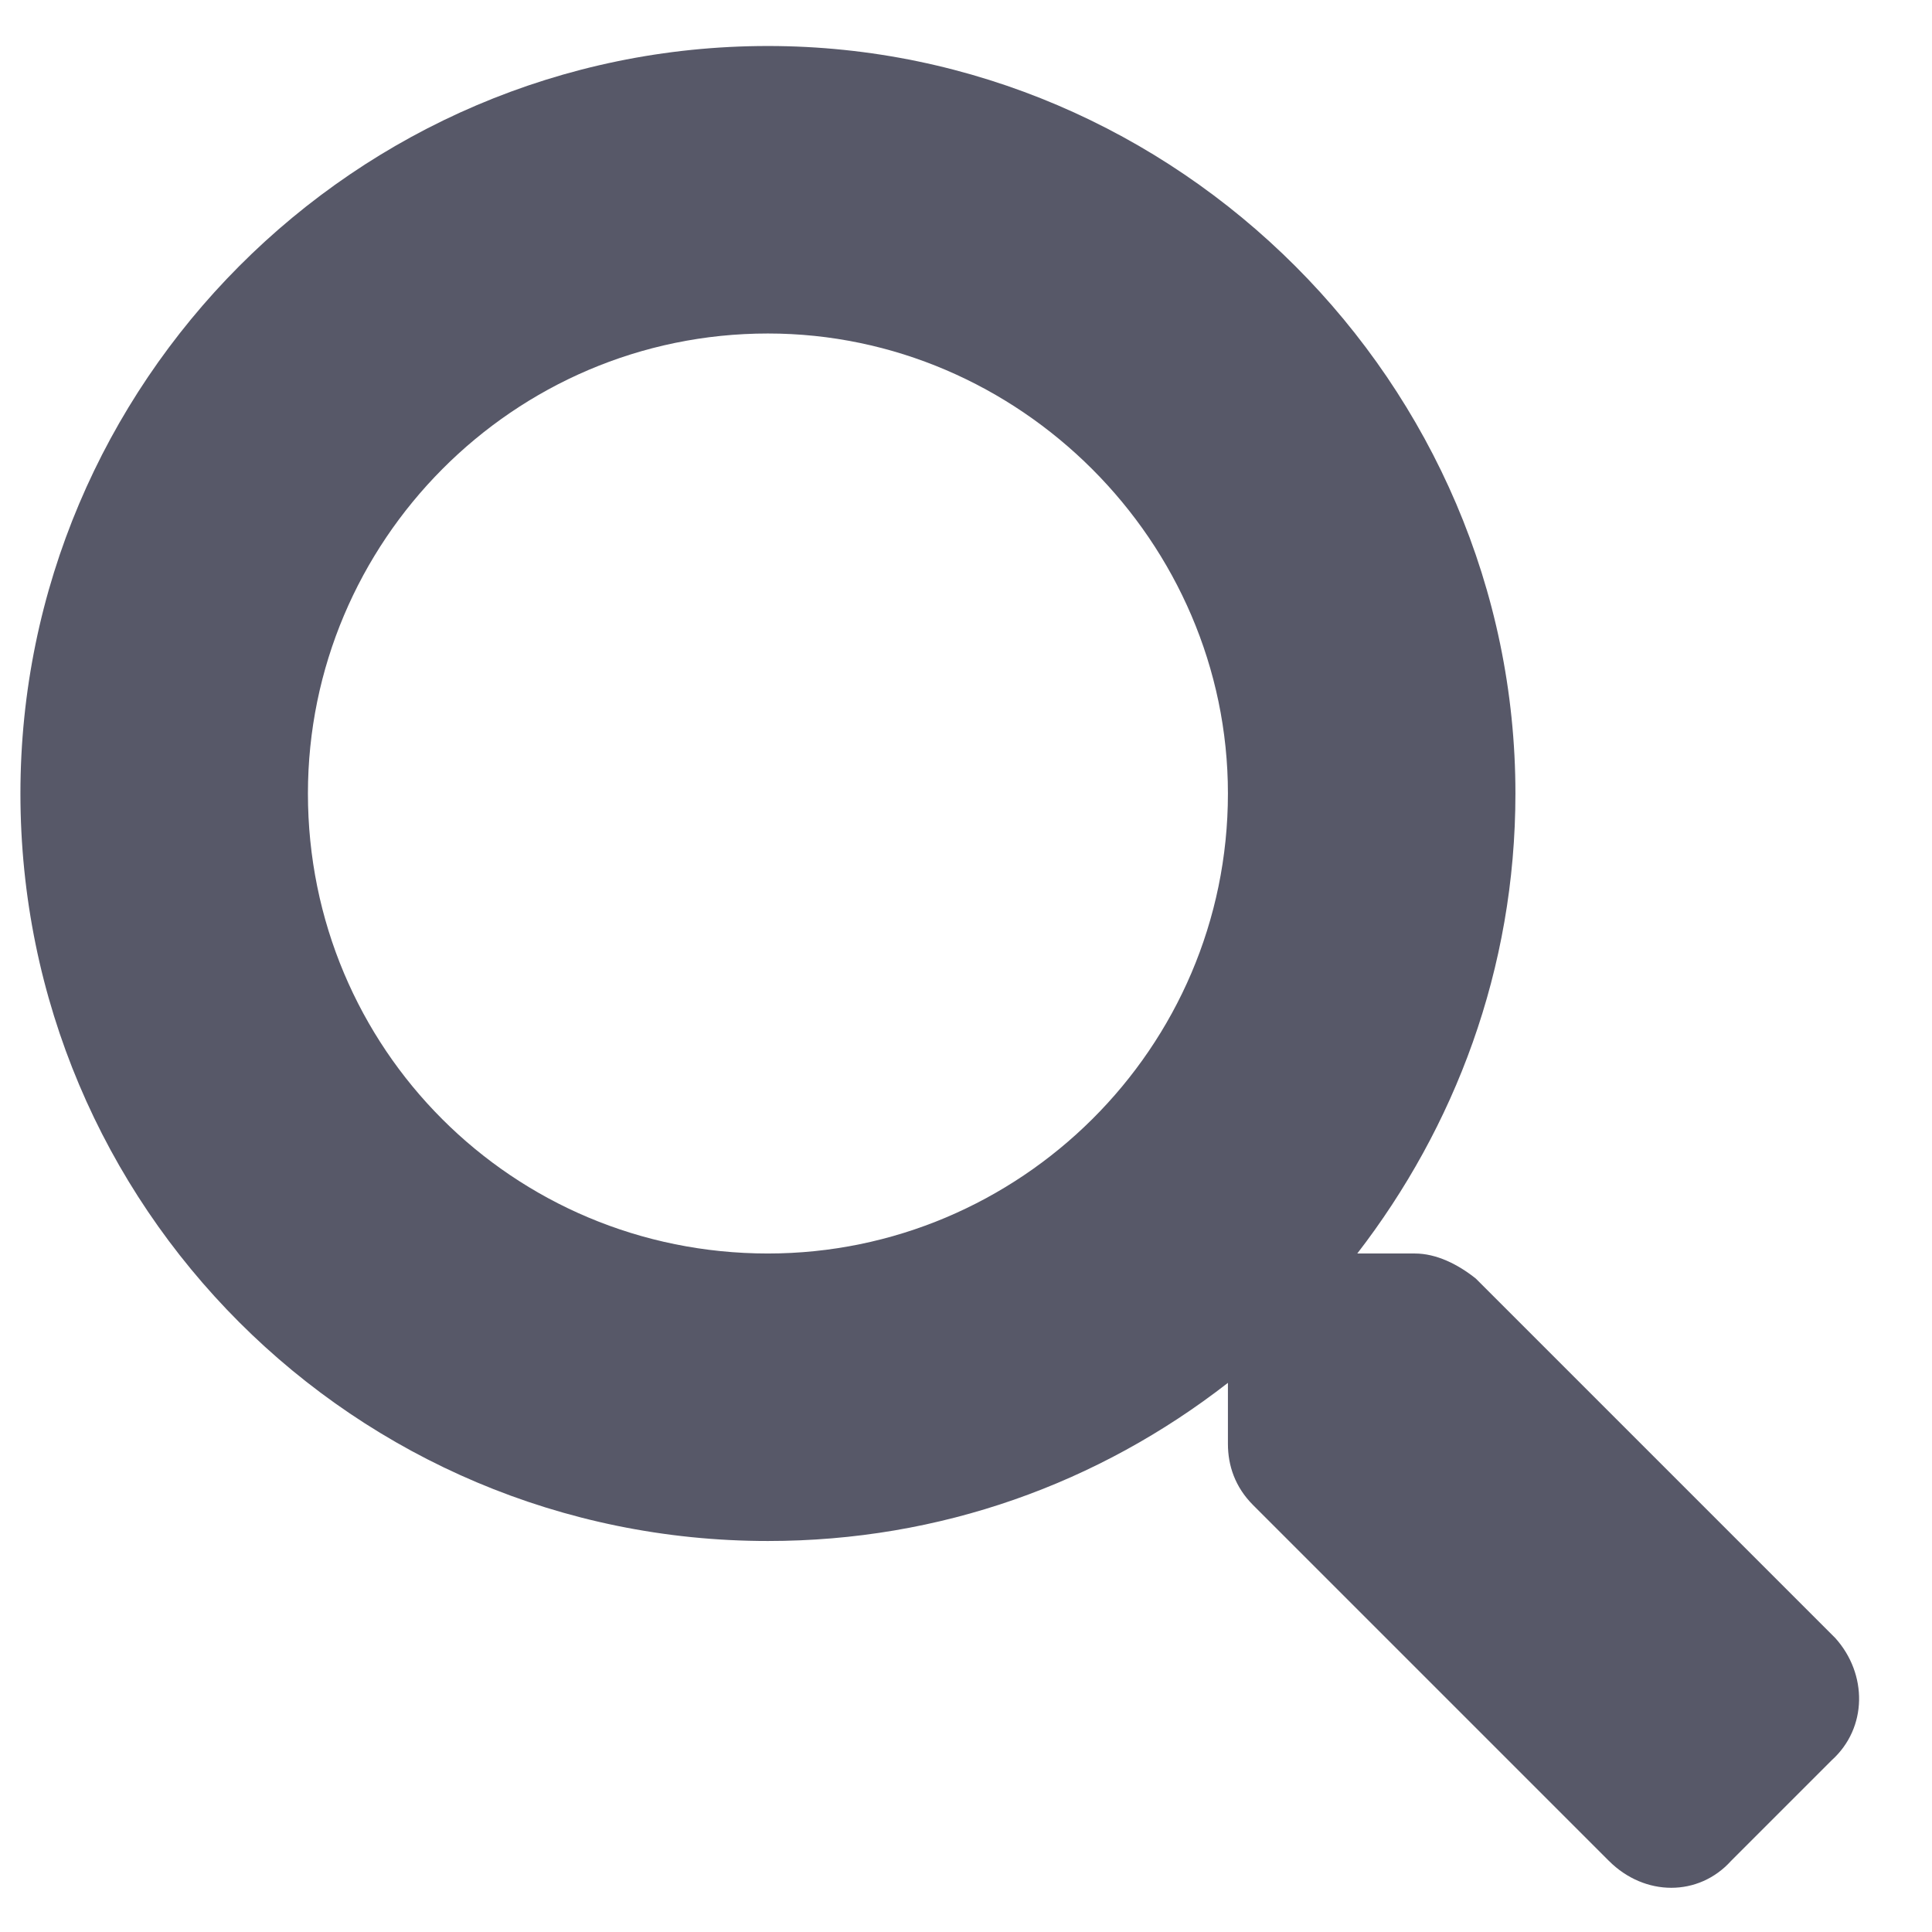 <svg width="21" height="21" viewBox="0 0 21 21" fill="none" xmlns="http://www.w3.org/2000/svg">
<path d="M19.949 17.805L16.042 13.898C15.847 13.742 15.613 13.625 15.378 13.625H14.753C15.808 12.258 16.472 10.539 16.472 8.625C16.472 4.172 12.8 0.5 8.347 0.5C3.855 0.5 0.222 4.172 0.222 8.625C0.222 13.117 3.855 16.75 8.347 16.75C10.222 16.75 11.941 16.125 13.347 15.031V15.695C13.347 15.93 13.425 16.164 13.62 16.359L17.488 20.227C17.878 20.617 18.464 20.617 18.816 20.227L19.91 19.133C20.3 18.781 20.3 18.195 19.949 17.805ZM8.347 13.625C5.574 13.625 3.347 11.398 3.347 8.625C3.347 5.891 5.574 3.625 8.347 3.625C11.081 3.625 13.347 5.891 13.347 8.625C13.347 11.398 11.081 13.625 8.347 13.625Z" fill="#575868"/>
</svg>
